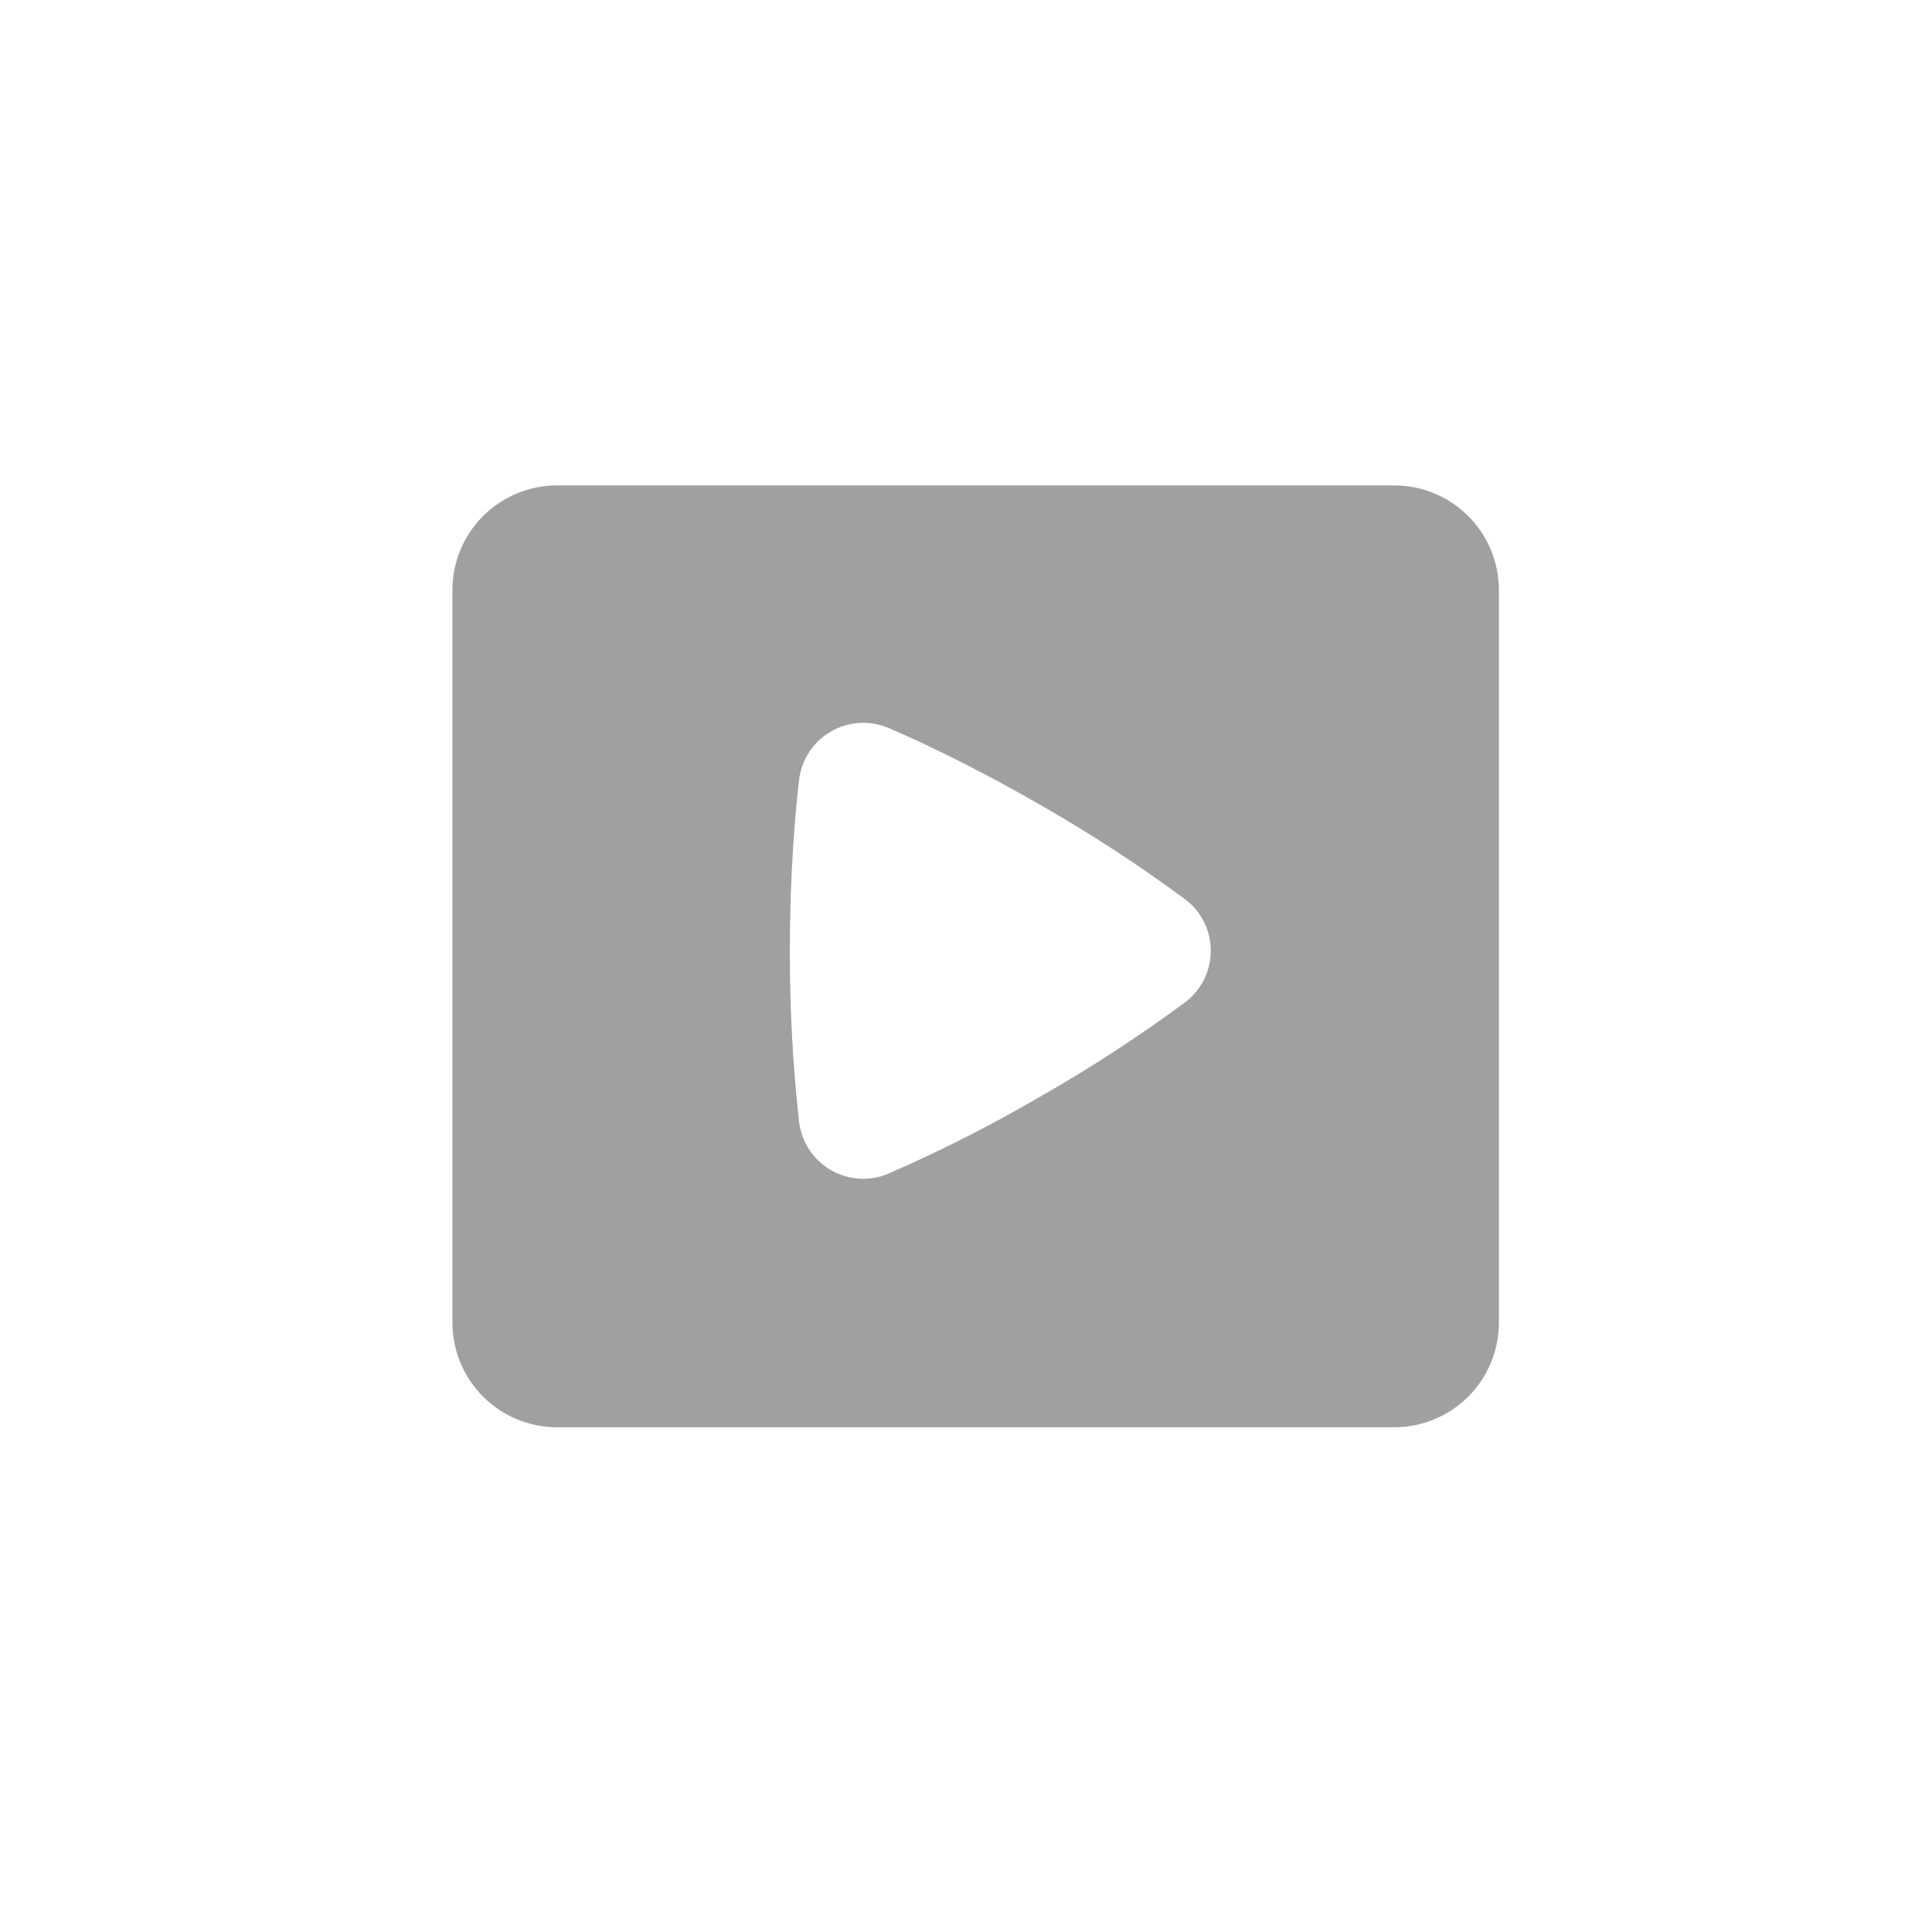 <svg width="100" height="100" viewBox="0 0 100 100" fill="none" xmlns="http://www.w3.org/2000/svg">
<g clip-path="url(#clip0_265_10777)">
<path fill-rule="evenodd" clip-rule="evenodd" d="M28.833 25.125C27.397 25.125 26.019 25.696 25.003 26.712C23.987 27.727 23.417 29.105 23.417 30.542V68.458C23.417 69.895 23.987 71.273 25.003 72.288C26.019 73.304 27.397 73.875 28.833 73.875H72.167C73.603 73.875 74.981 73.304 75.997 72.288C77.013 71.273 77.583 69.895 77.583 68.458V30.542C77.583 29.105 77.013 27.727 75.997 26.712C74.981 25.696 73.603 25.125 72.167 25.125H28.833ZM41.359 40.373C41.419 39.855 41.6 39.359 41.886 38.923C42.172 38.487 42.556 38.124 43.007 37.863C43.458 37.602 43.964 37.45 44.485 37.42C45.005 37.389 45.525 37.48 46.004 37.686C47.369 38.271 50.251 39.587 53.902 41.695C56.467 43.161 58.945 44.776 61.322 46.532C61.74 46.843 62.08 47.247 62.314 47.713C62.548 48.178 62.669 48.692 62.669 49.213C62.669 49.734 62.548 50.248 62.314 50.713C62.08 51.179 61.74 51.583 61.322 51.894C58.945 53.648 56.467 55.261 53.902 56.726C51.35 58.217 48.713 59.557 46.004 60.74C45.525 60.946 45.005 61.038 44.484 61.008C43.964 60.977 43.458 60.825 43.006 60.564C42.555 60.303 42.171 59.94 41.885 59.504C41.599 59.068 41.419 58.571 41.359 58.053C41.034 55.118 40.875 52.166 40.883 49.213C40.883 45.012 41.186 41.849 41.359 40.373Z" fill="#9FA0A0"/>
</g>
<defs>
<clipPath id="clip0_265_10777">
<rect width="65" height="65" fill="white" transform="translate(18 17)"/>
</clipPath>
</defs>
</svg>
